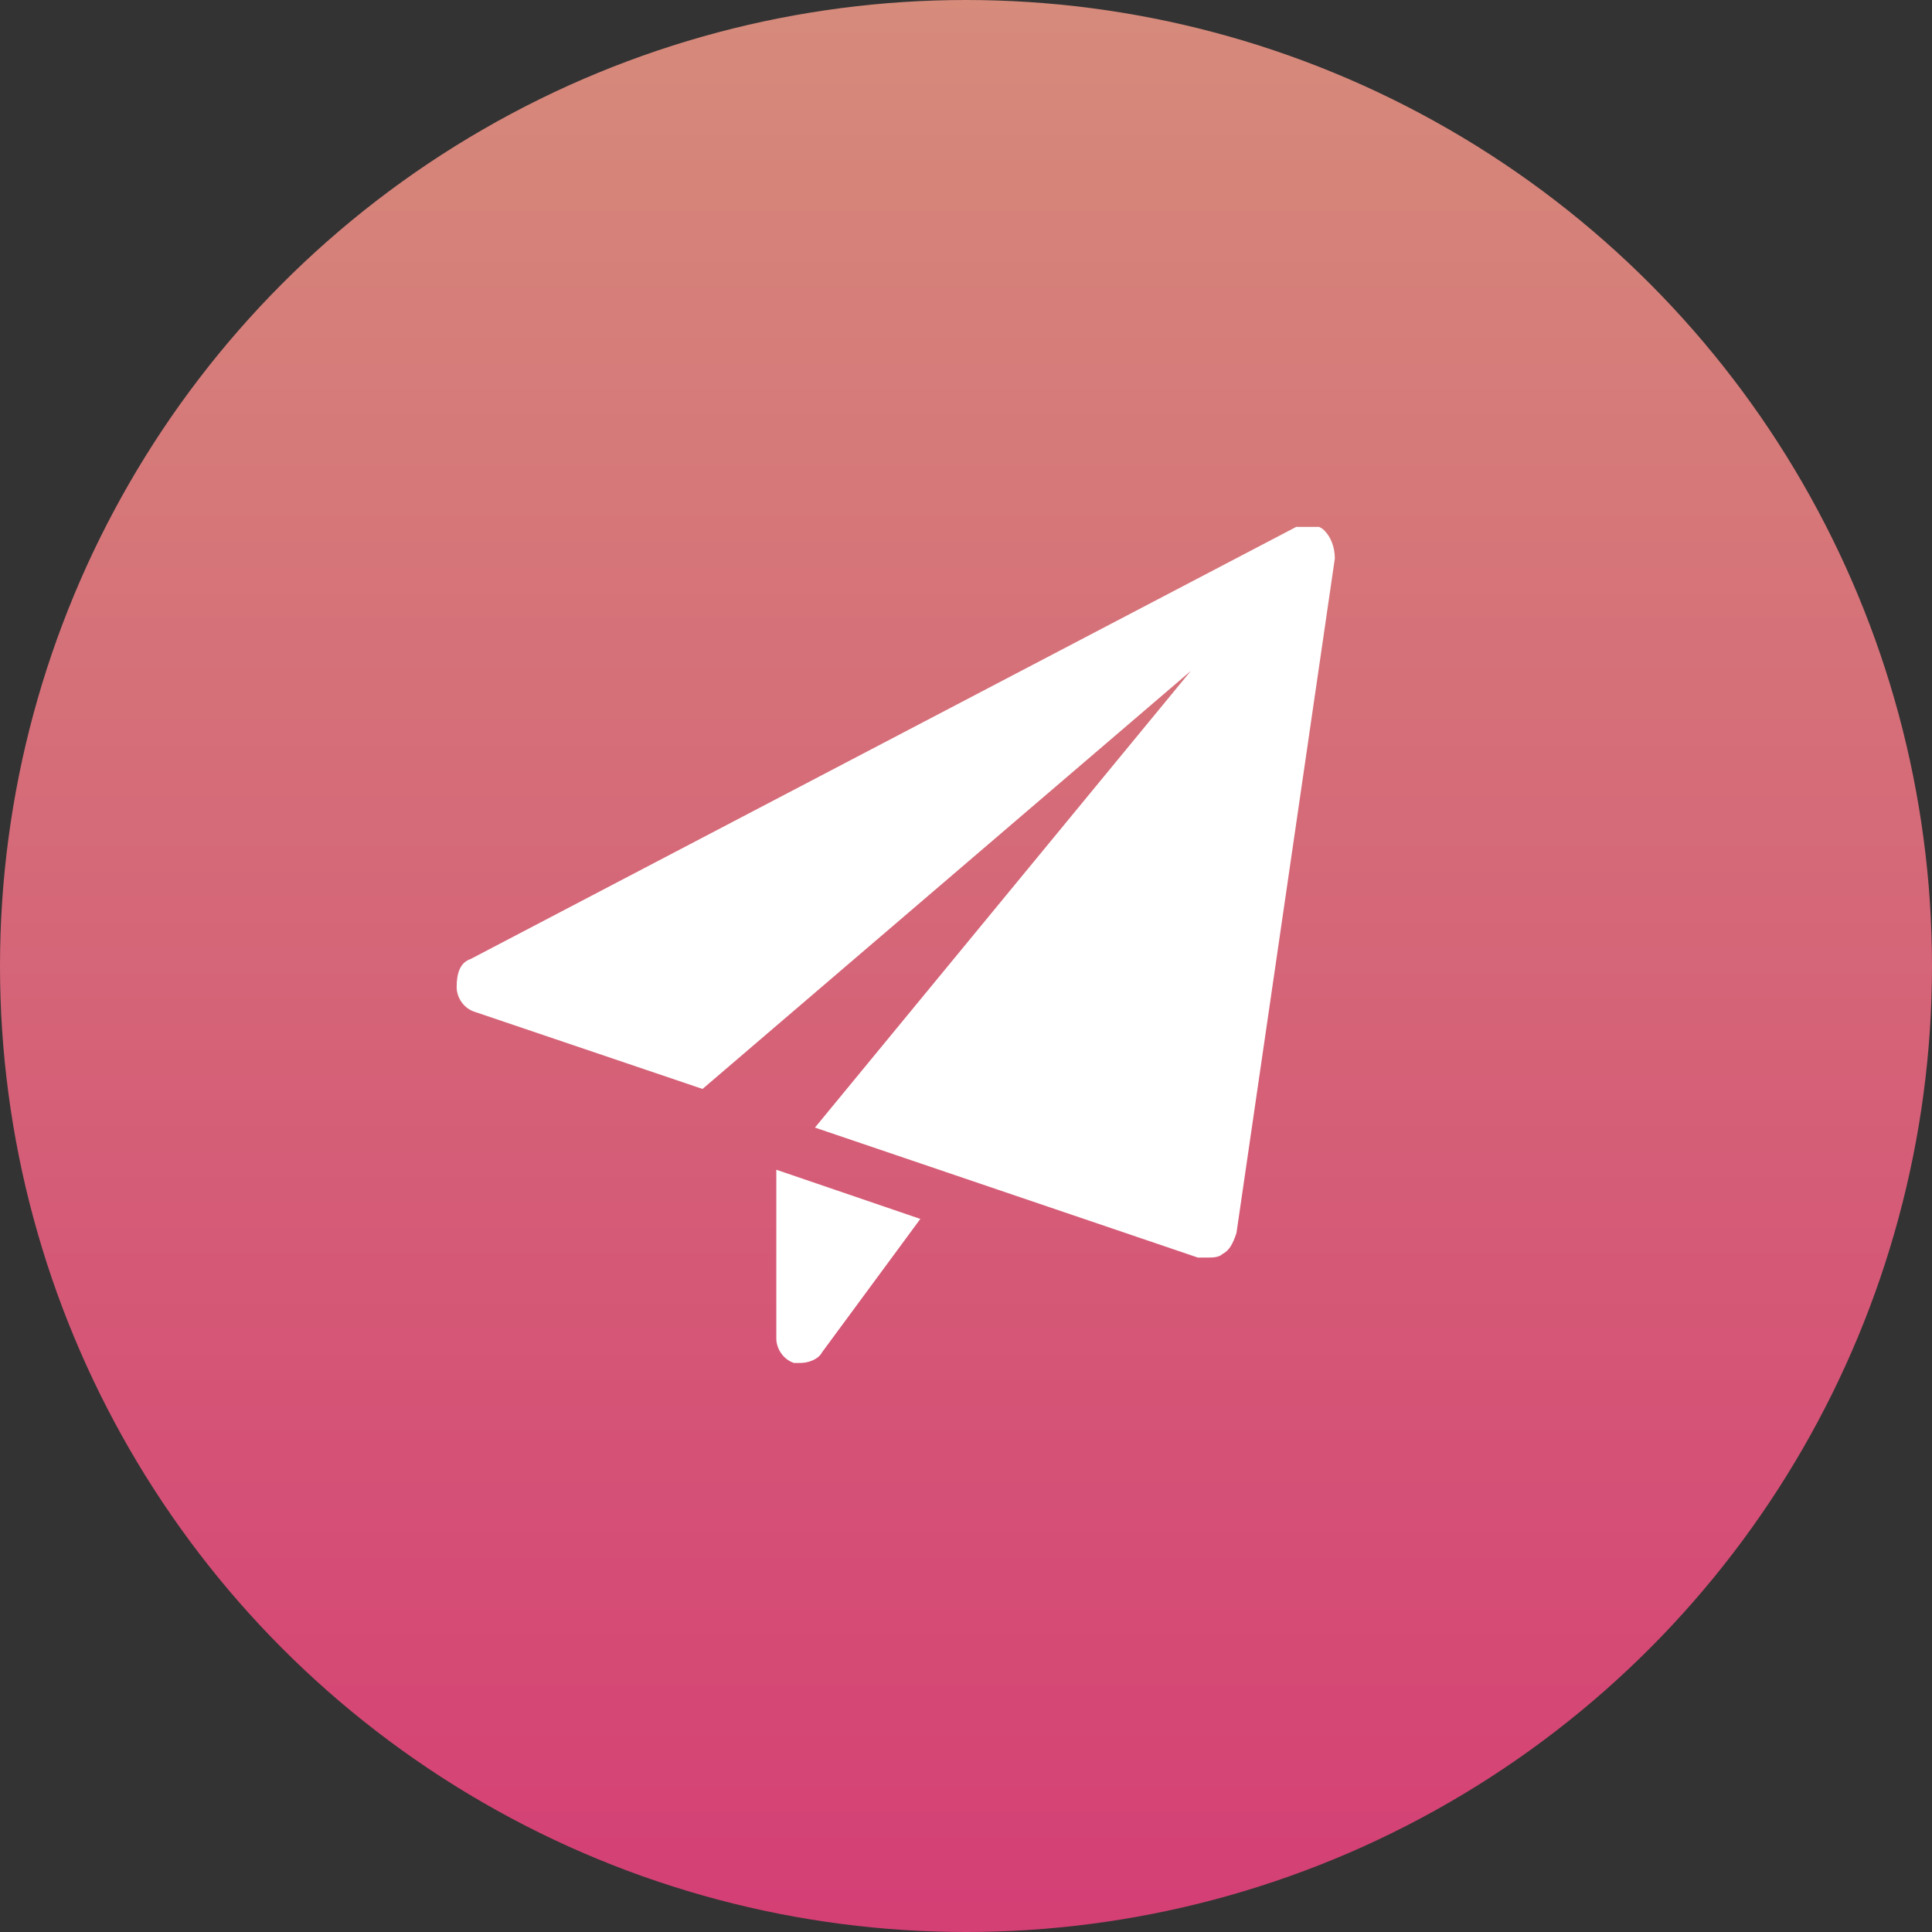 <svg enable-background="new 0 0 55 55" viewBox="0 0 55 55" xmlns="http://www.w3.org/2000/svg" xmlns:xlink="http://www.w3.org/1999/xlink"><rect x="0" y="0" width="55" height="55" fill="#333333" stroke="none"/><linearGradient id="a" gradientTransform="matrix(1 0 0 -1 0 55.89)" gradientUnits="userSpaceOnUse" x1="27.5" x2="27.5" y1="55.89" y2=".89"><stop offset="0" stop-color="#ffa18d"/><stop offset="1" stop-color="#fd4285"/></linearGradient><clipPath id="b"><path d="m13 15h25v25h-25z"/></clipPath><circle cx="27.5" cy="27.5" fill="url(#a)" fill-opacity=".8" r="27.5"/><g clip-path="url(#b)" fill="#fff"><path d="m22.1 33.3v4.8c0 .3.2.6.5.7h.2c.2 0 .5-.1.6-.3l2.8-3.8z"/><path d="m37.7 15.1c-.2-.2-.6-.2-.8-.1l-23.5 12.3c-.3.1-.4.4-.4.8 0 .3.2.6.5.7l6.5 2.2 13.9-11.9-10.7 13 10.9 3.7h.3c.1 0 .3 0 .4-.1.2-.1.3-.3.4-.6l2.8-19.2c0-.3-.1-.6-.3-.8z"/></g></svg>